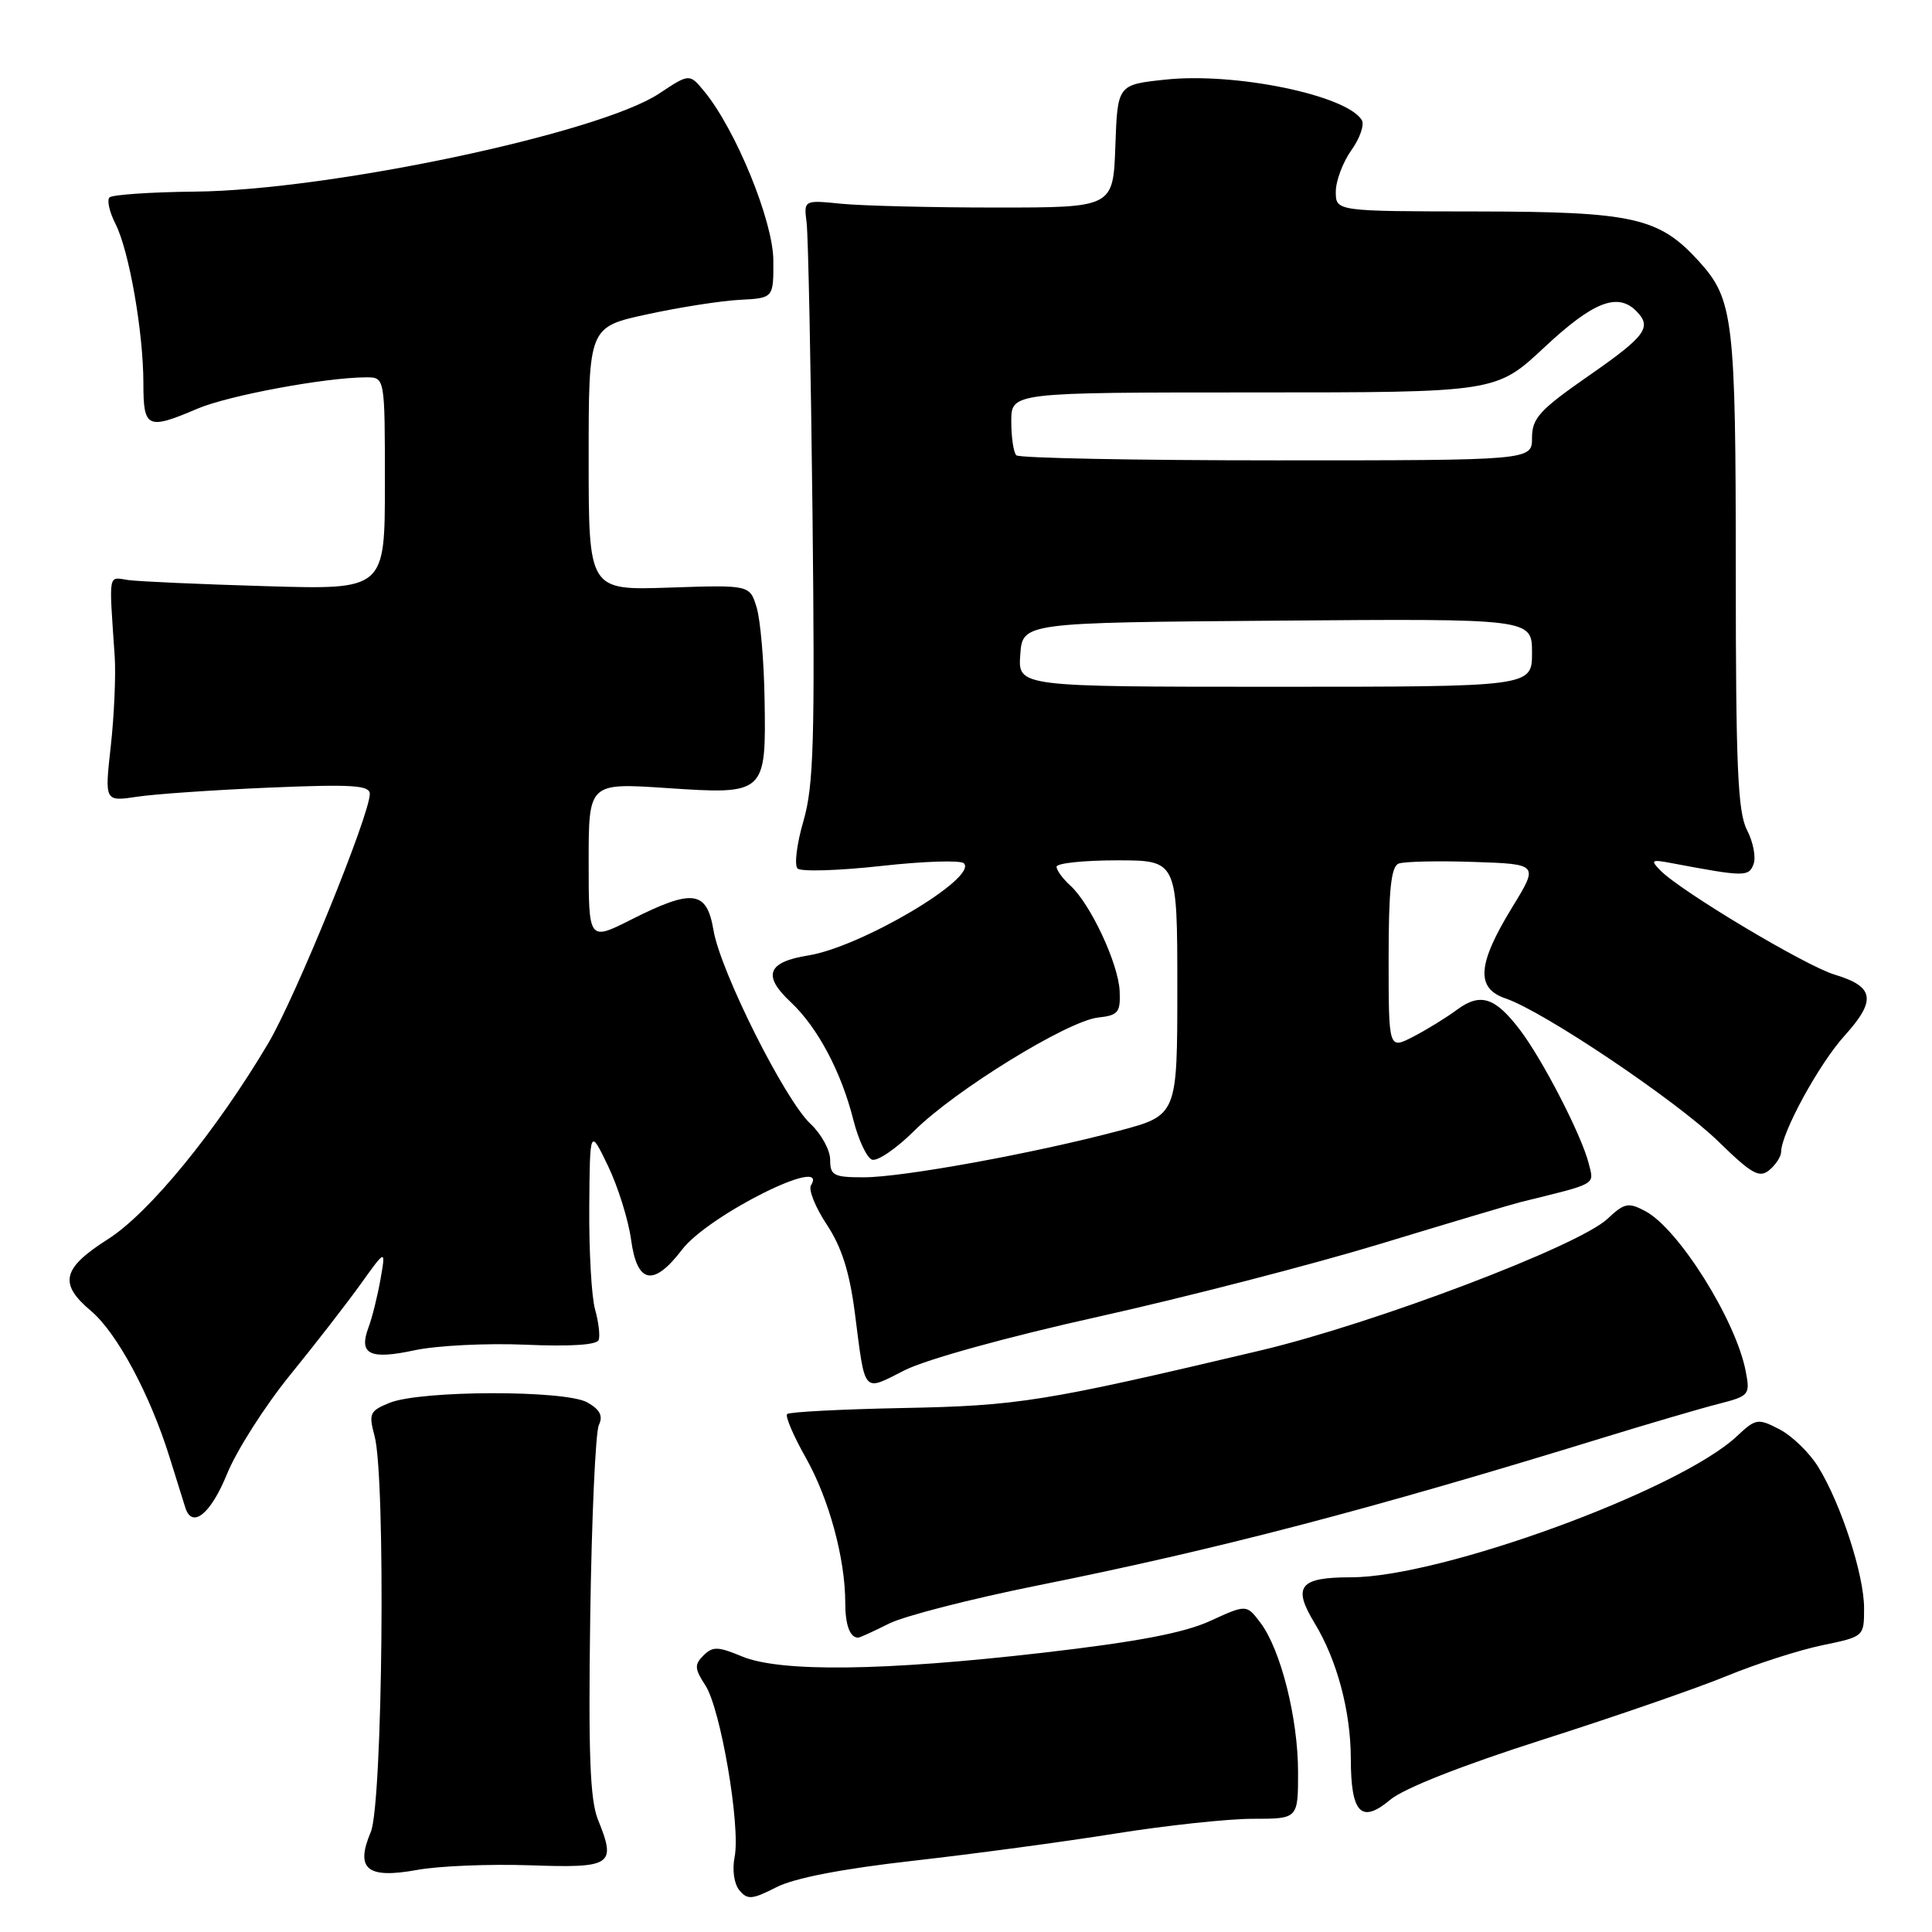<?xml version="1.0" encoding="UTF-8" standalone="no"?>
<!DOCTYPE svg PUBLIC "-//W3C//DTD SVG 1.1//EN" "http://www.w3.org/Graphics/SVG/1.1/DTD/svg11.dtd" >
<svg xmlns="http://www.w3.org/2000/svg" xmlns:xlink="http://www.w3.org/1999/xlink" version="1.1" viewBox="0 0 256 256">
 <g >
 <path fill="currentColor"
d=" M 121.02 246.56 C 128.98 245.66 141.02 244.04 147.77 242.96 C 154.52 241.88 162.73 241.00 166.02 241.00 C 172.00 241.00 172.00 241.00 172.00 234.82 C 172.00 227.70 169.71 218.59 167.02 215.03 C 165.17 212.58 165.17 212.58 160.34 214.79 C 156.86 216.38 150.63 217.56 138.16 219.00 C 117.07 221.43 103.36 221.60 98.28 219.47 C 95.13 218.16 94.43 218.14 93.21 219.36 C 92.00 220.57 92.03 221.12 93.46 223.31 C 95.49 226.40 98.15 242.01 97.34 246.06 C 97.00 247.76 97.27 249.62 97.97 250.47 C 99.04 251.76 99.66 251.71 102.87 250.07 C 105.25 248.85 111.61 247.62 121.02 246.56 Z  M 70.20 247.16 C 81.12 247.54 81.68 247.16 79.24 241.13 C 78.18 238.52 77.95 232.43 78.21 214.13 C 78.40 201.13 78.91 189.75 79.35 188.83 C 79.93 187.61 79.51 186.79 77.83 185.83 C 74.91 184.17 55.77 184.21 51.63 185.88 C 48.99 186.95 48.83 187.30 49.63 190.27 C 51.13 195.82 50.71 238.99 49.13 242.75 C 47.05 247.67 48.63 248.98 55.24 247.78 C 58.11 247.25 64.84 246.98 70.20 247.16 Z  M 204.49 230.49 C 214.05 227.44 225.02 223.64 228.87 222.05 C 232.71 220.47 238.37 218.65 241.43 218.01 C 247.00 216.86 247.00 216.86 247.00 213.09 C 247.00 208.67 243.94 199.26 240.92 194.37 C 239.76 192.49 237.45 190.25 235.79 189.39 C 232.92 187.91 232.66 187.95 230.14 190.31 C 222.53 197.46 190.96 209.00 179.02 209.00 C 172.18 209.00 171.23 210.20 174.19 215.07 C 177.17 219.97 178.98 226.75 178.99 233.05 C 179.00 240.28 180.37 241.70 184.21 238.48 C 186.00 236.97 193.77 233.91 204.49 230.49 Z  M 117.79 215.14 C 119.83 214.12 128.70 211.85 137.50 210.08 C 161.30 205.31 181.39 200.06 212.50 190.48 C 218.55 188.62 225.40 186.61 227.72 186.02 C 231.78 184.98 231.92 184.82 231.32 181.72 C 230.04 174.97 222.43 162.82 218.01 160.48 C 215.76 159.29 215.25 159.39 213.00 161.50 C 209.14 165.12 182.11 175.37 167.00 178.95 C 138.34 185.73 134.98 186.27 119.65 186.57 C 111.49 186.73 104.58 187.09 104.30 187.37 C 104.02 187.65 105.14 190.27 106.79 193.19 C 109.85 198.62 112.00 206.52 112.00 212.38 C 112.00 215.32 112.62 217.00 113.71 217.00 C 113.91 217.00 115.75 216.17 117.79 215.14 Z  M 30.07 195.34 C 31.33 192.22 35.10 186.31 38.43 182.21 C 41.77 178.10 45.99 172.66 47.81 170.12 C 51.12 165.50 51.12 165.50 50.42 169.50 C 50.03 171.70 49.32 174.59 48.82 175.91 C 47.50 179.47 48.99 180.20 54.97 178.91 C 57.89 178.29 64.49 177.96 69.63 178.18 C 75.59 178.44 79.10 178.21 79.33 177.55 C 79.53 176.97 79.31 175.15 78.85 173.51 C 78.38 171.86 78.04 165.79 78.08 160.01 C 78.16 149.50 78.16 149.50 80.57 154.50 C 81.89 157.25 83.26 161.64 83.62 164.25 C 84.41 170.12 86.58 170.55 90.37 165.59 C 93.86 161.01 110.00 152.96 107.46 157.06 C 107.10 157.64 108.04 159.98 109.55 162.26 C 111.52 165.23 112.57 168.54 113.27 173.95 C 114.67 184.87 114.27 184.40 119.86 181.57 C 122.70 180.13 133.54 177.13 145.63 174.45 C 157.11 171.89 173.93 167.55 183.00 164.79 C 192.07 162.03 200.40 159.55 201.50 159.28 C 211.77 156.75 211.23 157.05 210.52 154.19 C 209.60 150.49 204.42 140.42 201.39 136.45 C 198.09 132.12 196.16 131.51 193.05 133.80 C 191.65 134.84 189.04 136.45 187.25 137.37 C 184.00 139.05 184.00 139.05 184.00 126.99 C 184.00 117.89 184.33 114.81 185.33 114.43 C 186.06 114.15 190.53 114.05 195.27 114.21 C 203.88 114.50 203.88 114.50 200.38 120.21 C 195.75 127.78 195.52 130.95 199.50 132.30 C 204.53 134.00 222.18 145.87 227.70 151.26 C 232.12 155.57 233.13 156.14 234.45 155.04 C 235.30 154.33 236.00 153.25 236.01 152.63 C 236.03 150.13 241.02 140.98 244.42 137.23 C 248.66 132.53 248.37 130.73 243.12 129.15 C 239.26 128.00 222.71 118.10 220.00 115.33 C 218.66 113.96 218.82 113.86 221.50 114.37 C 231.15 116.19 231.71 116.19 232.35 114.52 C 232.70 113.62 232.31 111.57 231.49 109.99 C 230.26 107.61 230.00 101.59 230.00 75.70 C 230.00 42.24 229.69 39.66 225.11 34.62 C 219.83 28.81 216.44 28.05 195.75 28.02 C 177.00 28.00 177.00 28.00 177.00 25.40 C 177.00 23.98 177.93 21.50 179.06 19.91 C 180.20 18.32 180.82 16.51 180.44 15.90 C 178.40 12.60 163.63 9.56 154.42 10.55 C 148.08 11.22 148.08 11.22 147.79 19.36 C 147.50 27.50 147.50 27.50 132.00 27.50 C 123.47 27.50 114.25 27.27 111.50 27.00 C 106.50 26.50 106.50 26.50 106.88 29.50 C 107.09 31.15 107.44 48.43 107.66 67.91 C 107.99 98.15 107.82 104.11 106.46 108.79 C 105.58 111.80 105.23 114.63 105.68 115.08 C 106.13 115.52 111.10 115.37 116.72 114.75 C 122.34 114.12 127.29 113.96 127.72 114.39 C 129.61 116.30 114.10 125.48 107.10 126.60 C 101.68 127.47 101.00 129.26 104.76 132.77 C 108.33 136.11 111.48 142.03 113.09 148.45 C 113.75 151.05 114.85 153.39 115.54 153.66 C 116.24 153.92 118.77 152.20 121.16 149.82 C 126.55 144.46 141.46 135.28 145.50 134.83 C 148.17 134.54 148.48 134.15 148.36 131.33 C 148.20 127.69 144.49 119.76 141.82 117.34 C 140.82 116.43 140.00 115.31 140.00 114.85 C 140.00 114.38 143.60 114.00 148.00 114.00 C 156.00 114.00 156.00 114.00 156.00 130.89 C 156.00 147.78 156.00 147.78 148.25 149.84 C 136.99 152.83 119.59 156.00 114.45 156.00 C 110.46 156.00 110.00 155.76 110.00 153.67 C 110.00 152.40 108.83 150.26 107.40 148.92 C 104.00 145.76 95.45 128.69 94.54 123.25 C 93.65 117.98 91.78 117.74 83.64 121.85 C 78.00 124.69 78.00 124.69 78.00 114.21 C 78.00 103.73 78.00 103.73 88.33 104.42 C 101.44 105.30 101.52 105.22 101.31 92.62 C 101.23 87.60 100.76 82.15 100.26 80.50 C 99.35 77.50 99.35 77.50 88.68 77.86 C 78.00 78.22 78.00 78.22 78.00 60.77 C 78.00 43.33 78.00 43.33 85.75 41.65 C 90.01 40.72 95.53 39.86 98.00 39.73 C 102.50 39.50 102.50 39.50 102.47 34.48 C 102.44 29.27 97.49 17.18 93.33 12.12 C 91.36 9.73 91.36 9.73 87.32 12.41 C 79.36 17.67 43.64 25.22 25.83 25.39 C 19.97 25.45 14.87 25.80 14.51 26.16 C 14.15 26.52 14.50 28.09 15.30 29.66 C 17.11 33.22 19.00 44.02 19.00 50.83 C 19.00 56.75 19.52 56.99 26.17 54.15 C 30.27 52.40 43.21 50.00 48.54 50.00 C 51.00 50.00 51.00 50.00 51.00 64.07 C 51.00 78.14 51.00 78.14 35.25 77.67 C 26.59 77.42 18.38 77.05 17.00 76.86 C 14.28 76.47 14.43 75.60 15.20 87.00 C 15.36 89.47 15.13 94.81 14.68 98.86 C 13.86 106.22 13.86 106.22 18.18 105.57 C 20.56 105.21 28.46 104.67 35.75 104.36 C 46.63 103.90 49.00 104.05 49.00 105.19 C 49.00 107.96 39.16 132.13 35.55 138.23 C 28.65 149.87 19.78 160.72 14.30 164.20 C 8.24 168.05 7.75 170.08 12.05 173.70 C 15.47 176.57 19.85 184.72 22.44 193.00 C 23.38 196.03 24.33 199.06 24.55 199.75 C 25.44 202.62 27.91 200.64 30.07 195.34 Z  M 135.19 86.75 C 135.50 82.50 135.50 82.50 169.25 82.24 C 203.00 81.97 203.00 81.97 203.00 86.49 C 203.00 91.00 203.00 91.00 168.94 91.00 C 134.89 91.00 134.89 91.00 135.19 86.75 Z  M 134.67 60.33 C 134.30 59.97 134.00 57.94 134.00 55.83 C 134.00 52.00 134.00 52.00 166.12 52.00 C 198.25 52.00 198.25 52.00 204.66 46.00 C 211.07 40.01 214.32 38.72 216.80 41.20 C 218.95 43.35 218.10 44.52 210.50 49.80 C 204.00 54.32 203.00 55.42 203.00 58.01 C 203.00 61.00 203.00 61.00 169.17 61.00 C 150.56 61.00 135.03 60.70 134.67 60.33 Z "/>
</g>
</svg>